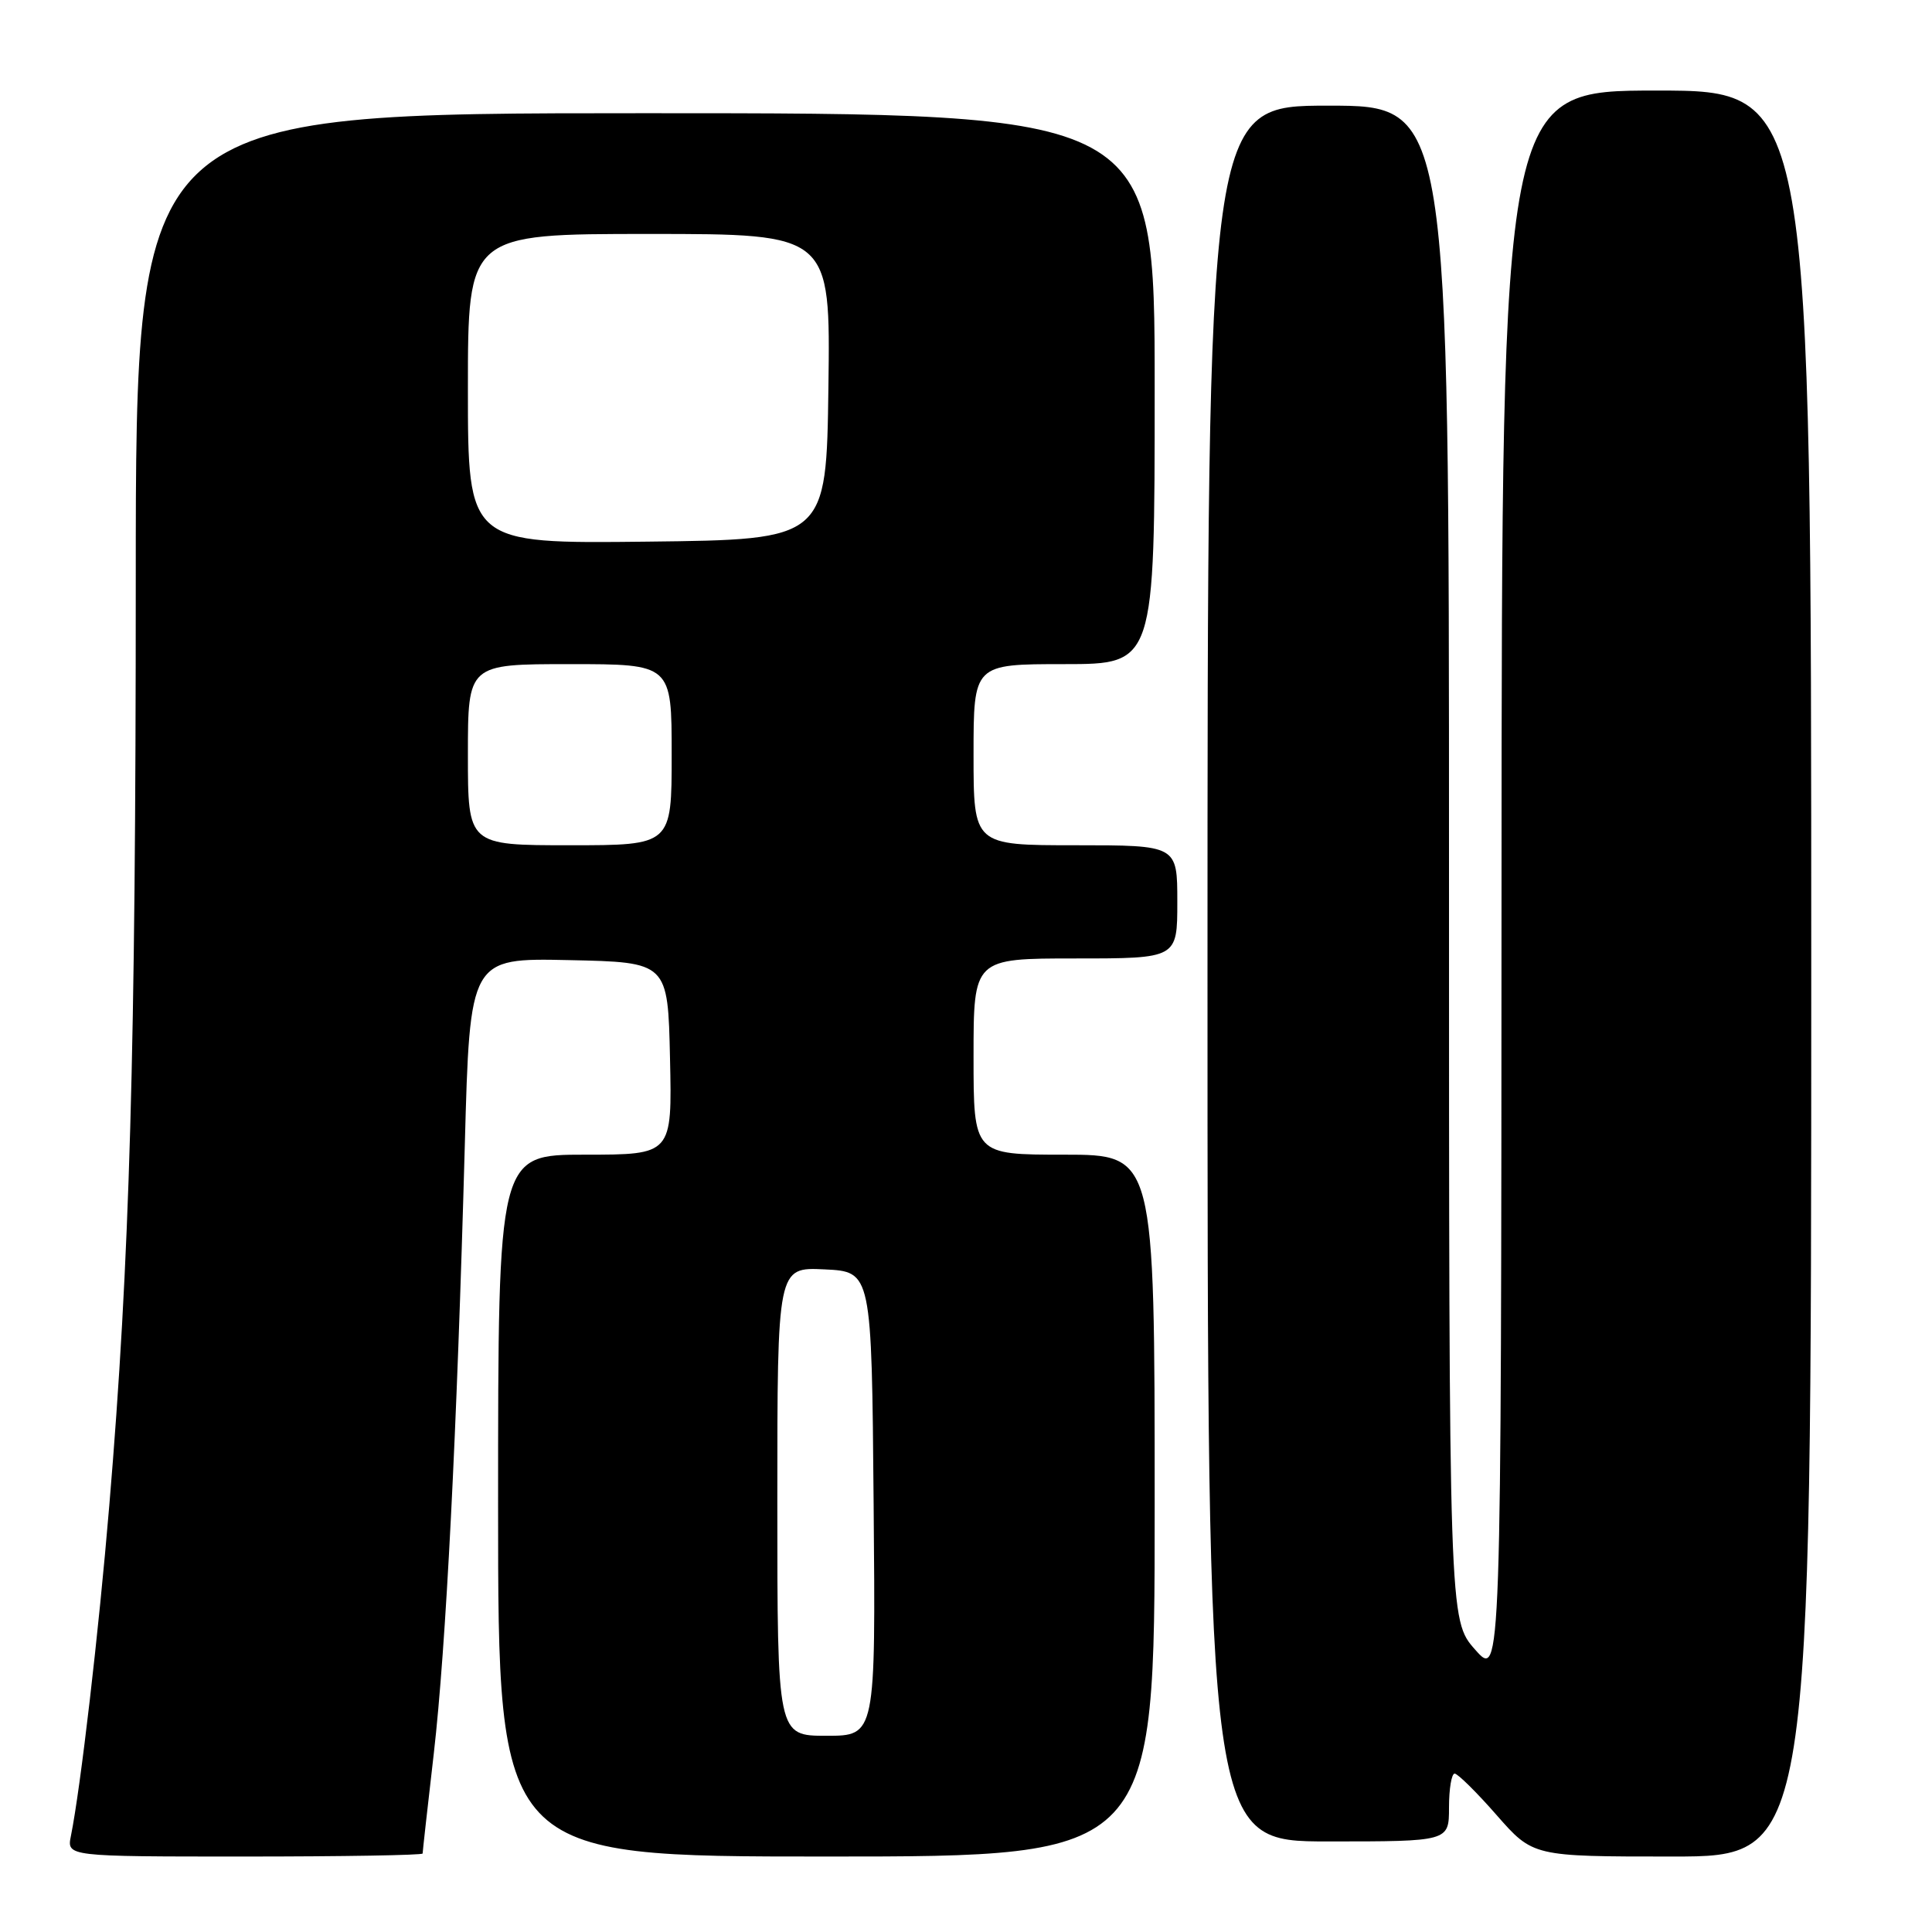 <?xml version="1.0" encoding="UTF-8" standalone="no"?>
<!DOCTYPE svg PUBLIC "-//W3C//DTD SVG 1.1//EN" "http://www.w3.org/Graphics/SVG/1.1/DTD/svg11.dtd" >
<svg xmlns="http://www.w3.org/2000/svg" xmlns:xlink="http://www.w3.org/1999/xlink" version="1.1" viewBox="0 0 256 256">
 <g >
 <path fill="currentColor"
d=" M 56.00 245.60 C 56.00 245.37 56.66 239.41 57.48 232.35 C 59.10 218.24 60.54 189.92 61.59 151.72 C 62.26 126.94 62.26 126.94 75.38 127.22 C 88.50 127.50 88.50 127.50 88.78 140.25 C 89.06 153.00 89.06 153.00 77.53 153.00 C 66.00 153.00 66.00 153.00 66.00 199.50 C 66.00 246.00 66.00 246.00 109.50 246.00 C 153.00 246.00 153.00 246.00 153.00 199.50 C 153.00 153.00 153.00 153.00 141.00 153.00 C 129.00 153.00 129.00 153.00 129.00 140.00 C 129.00 127.00 129.00 127.00 142.50 127.00 C 156.00 127.00 156.00 127.00 156.00 119.50 C 156.00 112.00 156.00 112.00 142.50 112.00 C 129.00 112.00 129.00 112.00 129.00 100.00 C 129.00 88.00 129.00 88.00 141.00 88.00 C 153.00 88.00 153.00 88.00 153.00 51.50 C 153.00 15.00 153.00 15.00 85.50 15.00 C 18.00 15.00 18.00 15.00 17.99 76.75 C 17.99 139.41 17.20 167.08 14.48 199.50 C 13.08 216.28 10.68 236.90 9.40 243.25 C 8.84 246.00 8.84 246.00 32.42 246.00 C 45.39 246.00 56.00 245.82 56.00 245.60 Z  M 240.00 129.00 C 240.00 12.00 240.00 12.00 219.50 12.00 C 199.00 12.00 199.00 12.00 198.96 117.25 C 198.92 222.50 198.92 222.50 195.46 218.58 C 192.00 214.67 192.00 214.67 192.00 114.33 C 192.00 14.00 192.00 14.00 176.00 14.00 C 160.00 14.00 160.00 14.00 160.00 129.00 C 160.00 244.00 160.00 244.00 176.00 244.00 C 192.00 244.00 192.00 244.00 192.00 239.50 C 192.00 237.03 192.34 235.01 192.75 235.01 C 193.16 235.02 195.67 237.49 198.31 240.51 C 203.13 246.00 203.13 246.00 221.56 246.00 C 240.00 246.00 240.00 246.00 240.00 129.00 Z  M 103.00 198.95 C 103.00 167.90 103.00 167.90 109.25 168.20 C 115.50 168.50 115.50 168.50 115.76 199.25 C 116.03 230.00 116.03 230.00 109.51 230.00 C 103.00 230.00 103.00 230.00 103.00 198.95 Z  M 62.00 100.00 C 62.00 88.00 62.00 88.00 75.50 88.00 C 89.00 88.00 89.00 88.00 89.00 100.00 C 89.00 112.00 89.00 112.00 75.50 112.00 C 62.00 112.00 62.00 112.00 62.00 100.00 Z  M 62.00 51.52 C 62.00 31.00 62.00 31.00 86.02 31.00 C 110.04 31.00 110.04 31.00 109.77 51.25 C 109.50 71.50 109.50 71.50 85.75 71.77 C 62.00 72.04 62.00 72.04 62.00 51.52 Z "/>
</g>
</svg>